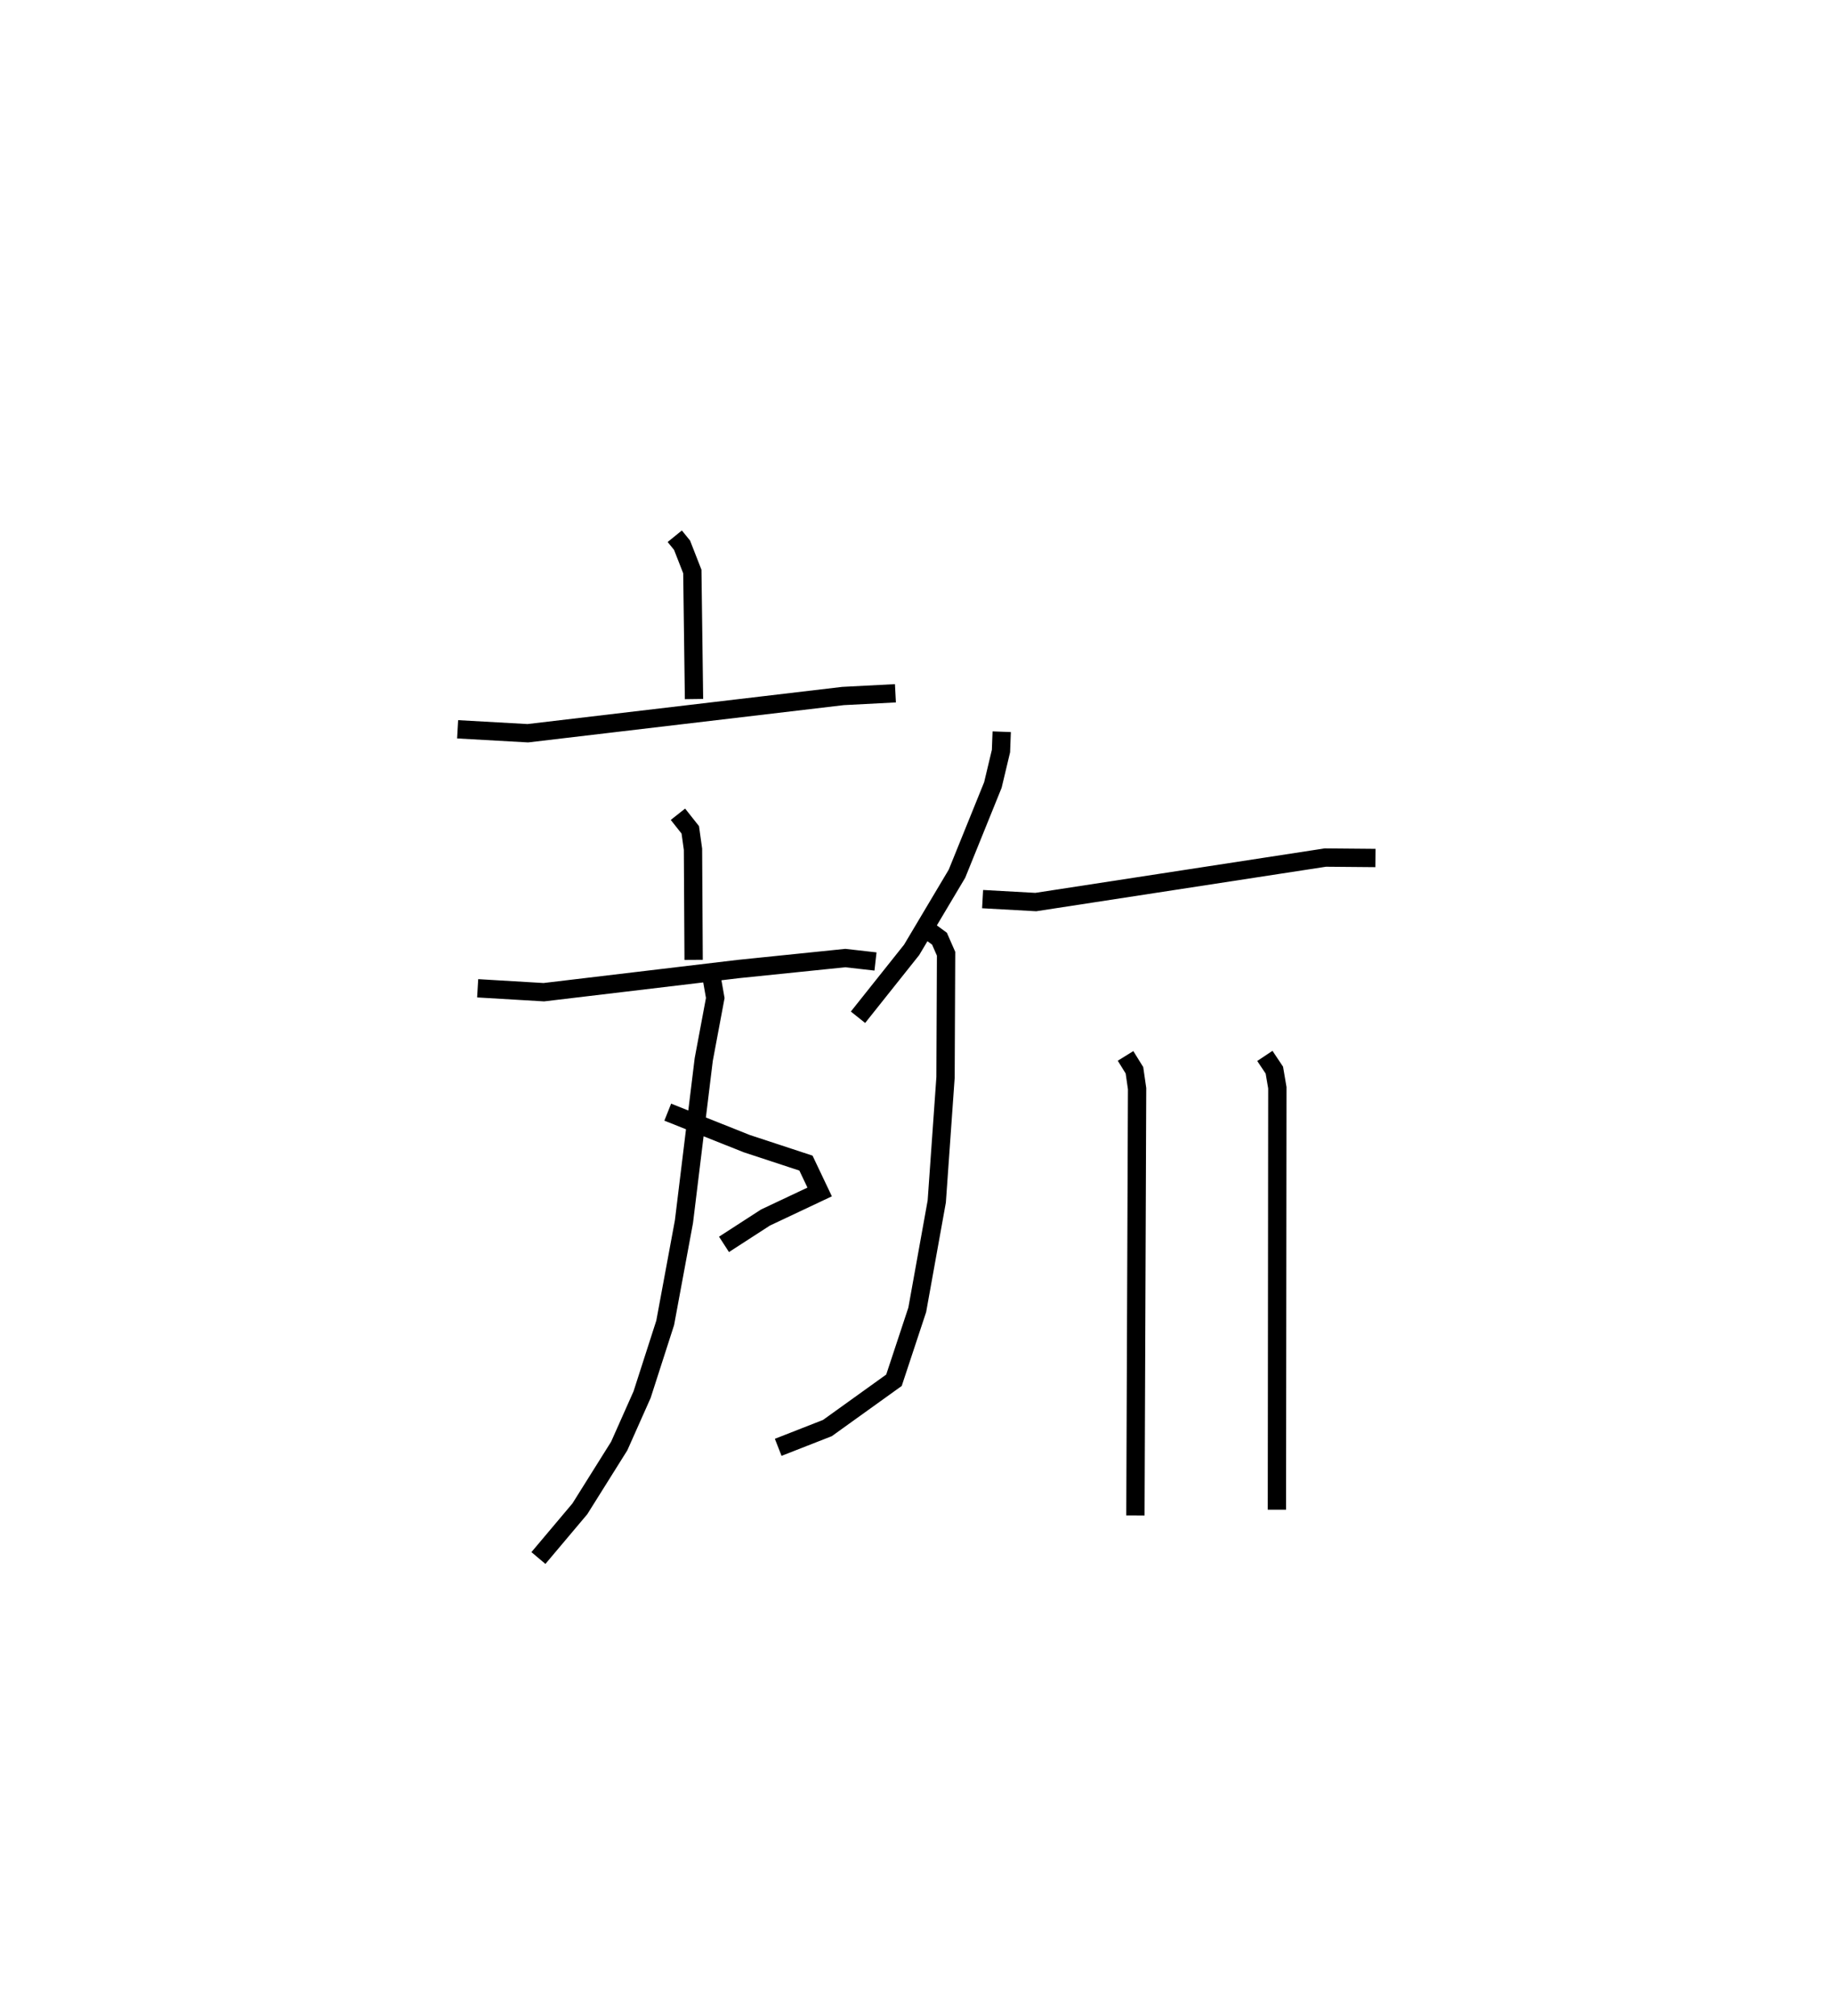 <?xml version="1.0" encoding="utf-8" ?>
<svg baseProfile="full" height="110.093" version="1.1" width="100.134" xmlns="http://www.w3.org/2000/svg" xmlns:ev="http://www.w3.org/2001/xml-events" xmlns:xlink="http://www.w3.org/1999/xlink"><defs /><rect fill="white" height="110.093" width="100.134" x="0" y="0" /><path d="M25.425,25 m0.0,0.0 m11.436,4.288 l0.399,0.491 0.561,1.435 l0.092,6.966 m-12.913,1.652 l3.834,0.215 17.215,-2.033 l2.867,-0.149 m-11.881,6.607 l0.674,0.852 0.148,1.059 l0.035,6.041 m-11.798,1.553 l3.613,0.214 10.629,-1.266 l5.84,-0.599 1.651,0.187 m-11.349,8.229 l4.318,1.72 3.232,1.063 l0.749,1.576 -2.959,1.396 l-2.267,1.466 m-0.743,-14.964 l0.266,1.509 -0.63,3.362 l-1.081,8.854 -1.024,5.524 l-1.263,3.923 -1.249,2.806 l-2.15,3.43 -2.264,2.687 m25.309,-45.13 l-0.04,1.057 -0.442,1.852 l-1.962,4.845 -2.477,4.161 l-2.93,3.68 m6.807,-6.453 l2.904,0.161 15.818,-2.43 l2.737,0.024 m-24.307,4.045 l0.492,0.361 0.361,0.823 l-0.03,6.753 -0.479,6.778 l-1.066,5.918 -1.272,3.846 l-3.635,2.61 -2.689,1.053 m18.975,-21.378 l0.486,0.784 0.145,1.003 l-0.092,23.313 m7.072,-25.1 l0.518,0.777 0.164,0.961 l-0.024,23.046 " fill="none" stroke="black" stroke-width="1" /></svg>